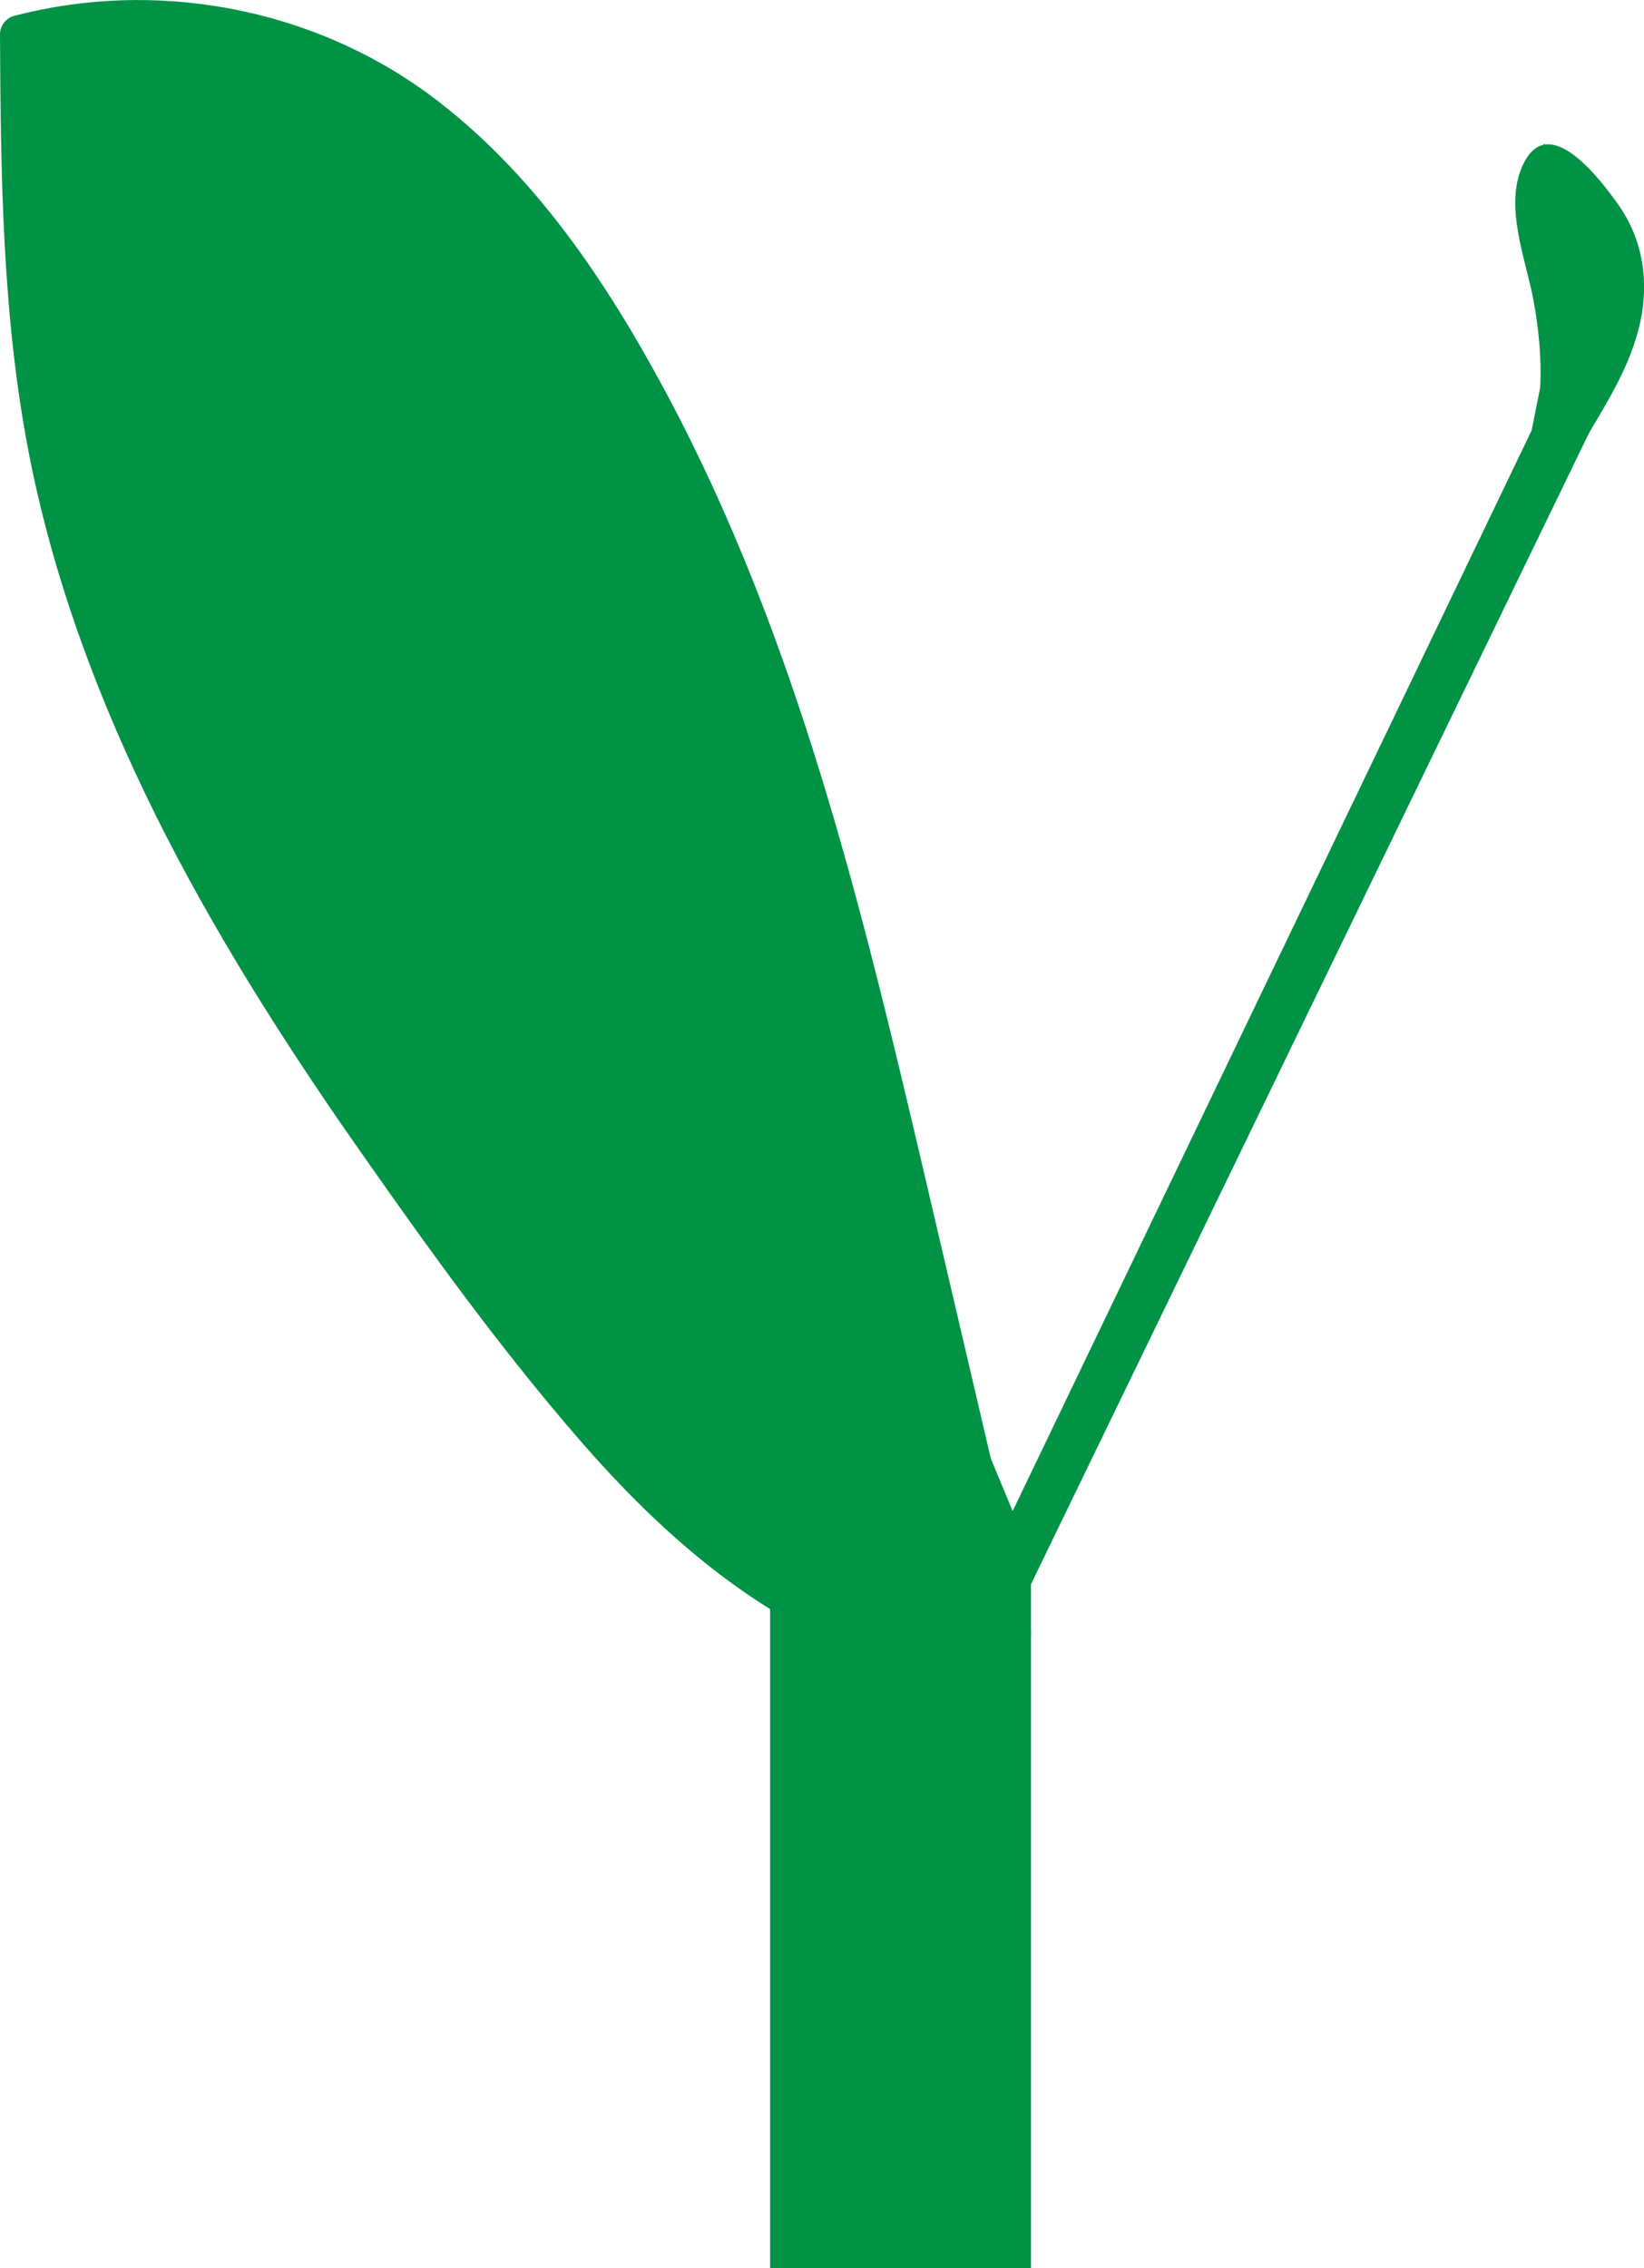 <?xml version="1.0" encoding="UTF-8"?>
<svg id="Layer_1" data-name="Layer 1" xmlns="http://www.w3.org/2000/svg" viewBox="0 0 128.45 177.22">
  <defs>
    <style>
      .cls-1 {
        fill: #009245;
        stroke-width: 0px;
      }
    </style>
  </defs>
  <polygon class="cls-1" points="13.28 11.21 60.17 125.7 60.17 177.22 80.55 177.22 80.55 123.79 125.87 30.29 125.87 20.27 125.87 15.98 120.62 11.21 119.67 19.32 121.1 26.48 119.67 33.63 79.12 118.07 34.75 11.21 13.28 11.21"/>
  <path class="cls-1" d="M122.81,36.14c1.79-3.25,4.03-6.32,5.08-9.92s.69-7.28-1.54-10.36c-1.31-1.82-5.24-7.07-7.26-3.18-1.69,3.24.14,7.57.74,10.86.79,4.36.9,9.05-.94,13.17-.78,1.75,1.8,3.28,2.59,1.51,1.62-3.64,2.12-7.57,1.79-11.53-.19-2.2-.58-4.38-1.08-6.53-.23-1.01-.51-2.02-.63-3.05-.05-.43-.08-.86-.08-1.3s.28-1.14.2-1.51c.17-.4-.03-.38-.61.06.22.18.42.37.62.57.3.3.58.61.86.93.65.75,1.29,1.54,1.81,2.39,1.02,1.68,1.32,3.56,1.03,5.5-.61,4.03-3.24,7.4-5.16,10.88-.93,1.69,1.66,3.21,2.59,1.51h0Z"/>
  <g>
    <path class="cls-1" d="M70.01,128.64c-13.53-4.13-23.22-16-31.81-27.45C22.91,80.82,7.99,58.94,3.46,33.7,1.62,23.49,1.56,13.06,1.5,2.68,11.29.06,22.12,1.76,30.69,7.26c7.18,4.61,12.61,11.59,17.07,18.97,12.29,20.36,17.9,44.07,23.33,67.33,2.65,11.36,5.3,22.71,7.96,34.07-2.31.09-4.62.17-6.93.26"/>
    <path class="cls-1" d="M70.41,127.2c-8.54-2.66-15.49-8.51-21.42-15.03-6.27-6.91-11.75-14.58-17.15-22.17-11.1-15.61-21.24-32.43-25.78-51.22C3.2,26.95,3.07,14.78,3,2.68l-1.1,1.45c9.55-2.5,19.92-.84,28.21,4.54s14,13.85,18.68,22.34c10.09,18.32,15.2,38.83,19.95,59.04,2.97,12.65,5.91,25.32,8.87,37.98l1.45-1.9c-2.31.09-4.62.17-6.93.26-1.92.07-1.93,3.07,0,3,2.31-.09,4.62-.17,6.93-.26,1-.04,1.67-.93,1.45-1.9-2.75-11.79-5.5-23.58-8.26-35.37-2.44-10.43-4.92-20.87-8.06-31.12-3.15-10.28-6.99-20.39-12.06-29.89-4.71-8.82-10.48-17.48-18.63-23.49C24.27.58,12.15-1.65,1.1,1.24.47,1.4,0,2.03,0,2.68c.06,11.14.17,22.36,2.37,33.32,1.95,9.66,5.44,18.94,9.82,27.75s9.83,17.44,15.56,25.64,11.12,15.69,17.38,22.94c6.66,7.71,14.58,14.68,24.47,17.76,1.85.58,2.64-2.32.8-2.89h0Z"/>
  </g>
</svg>